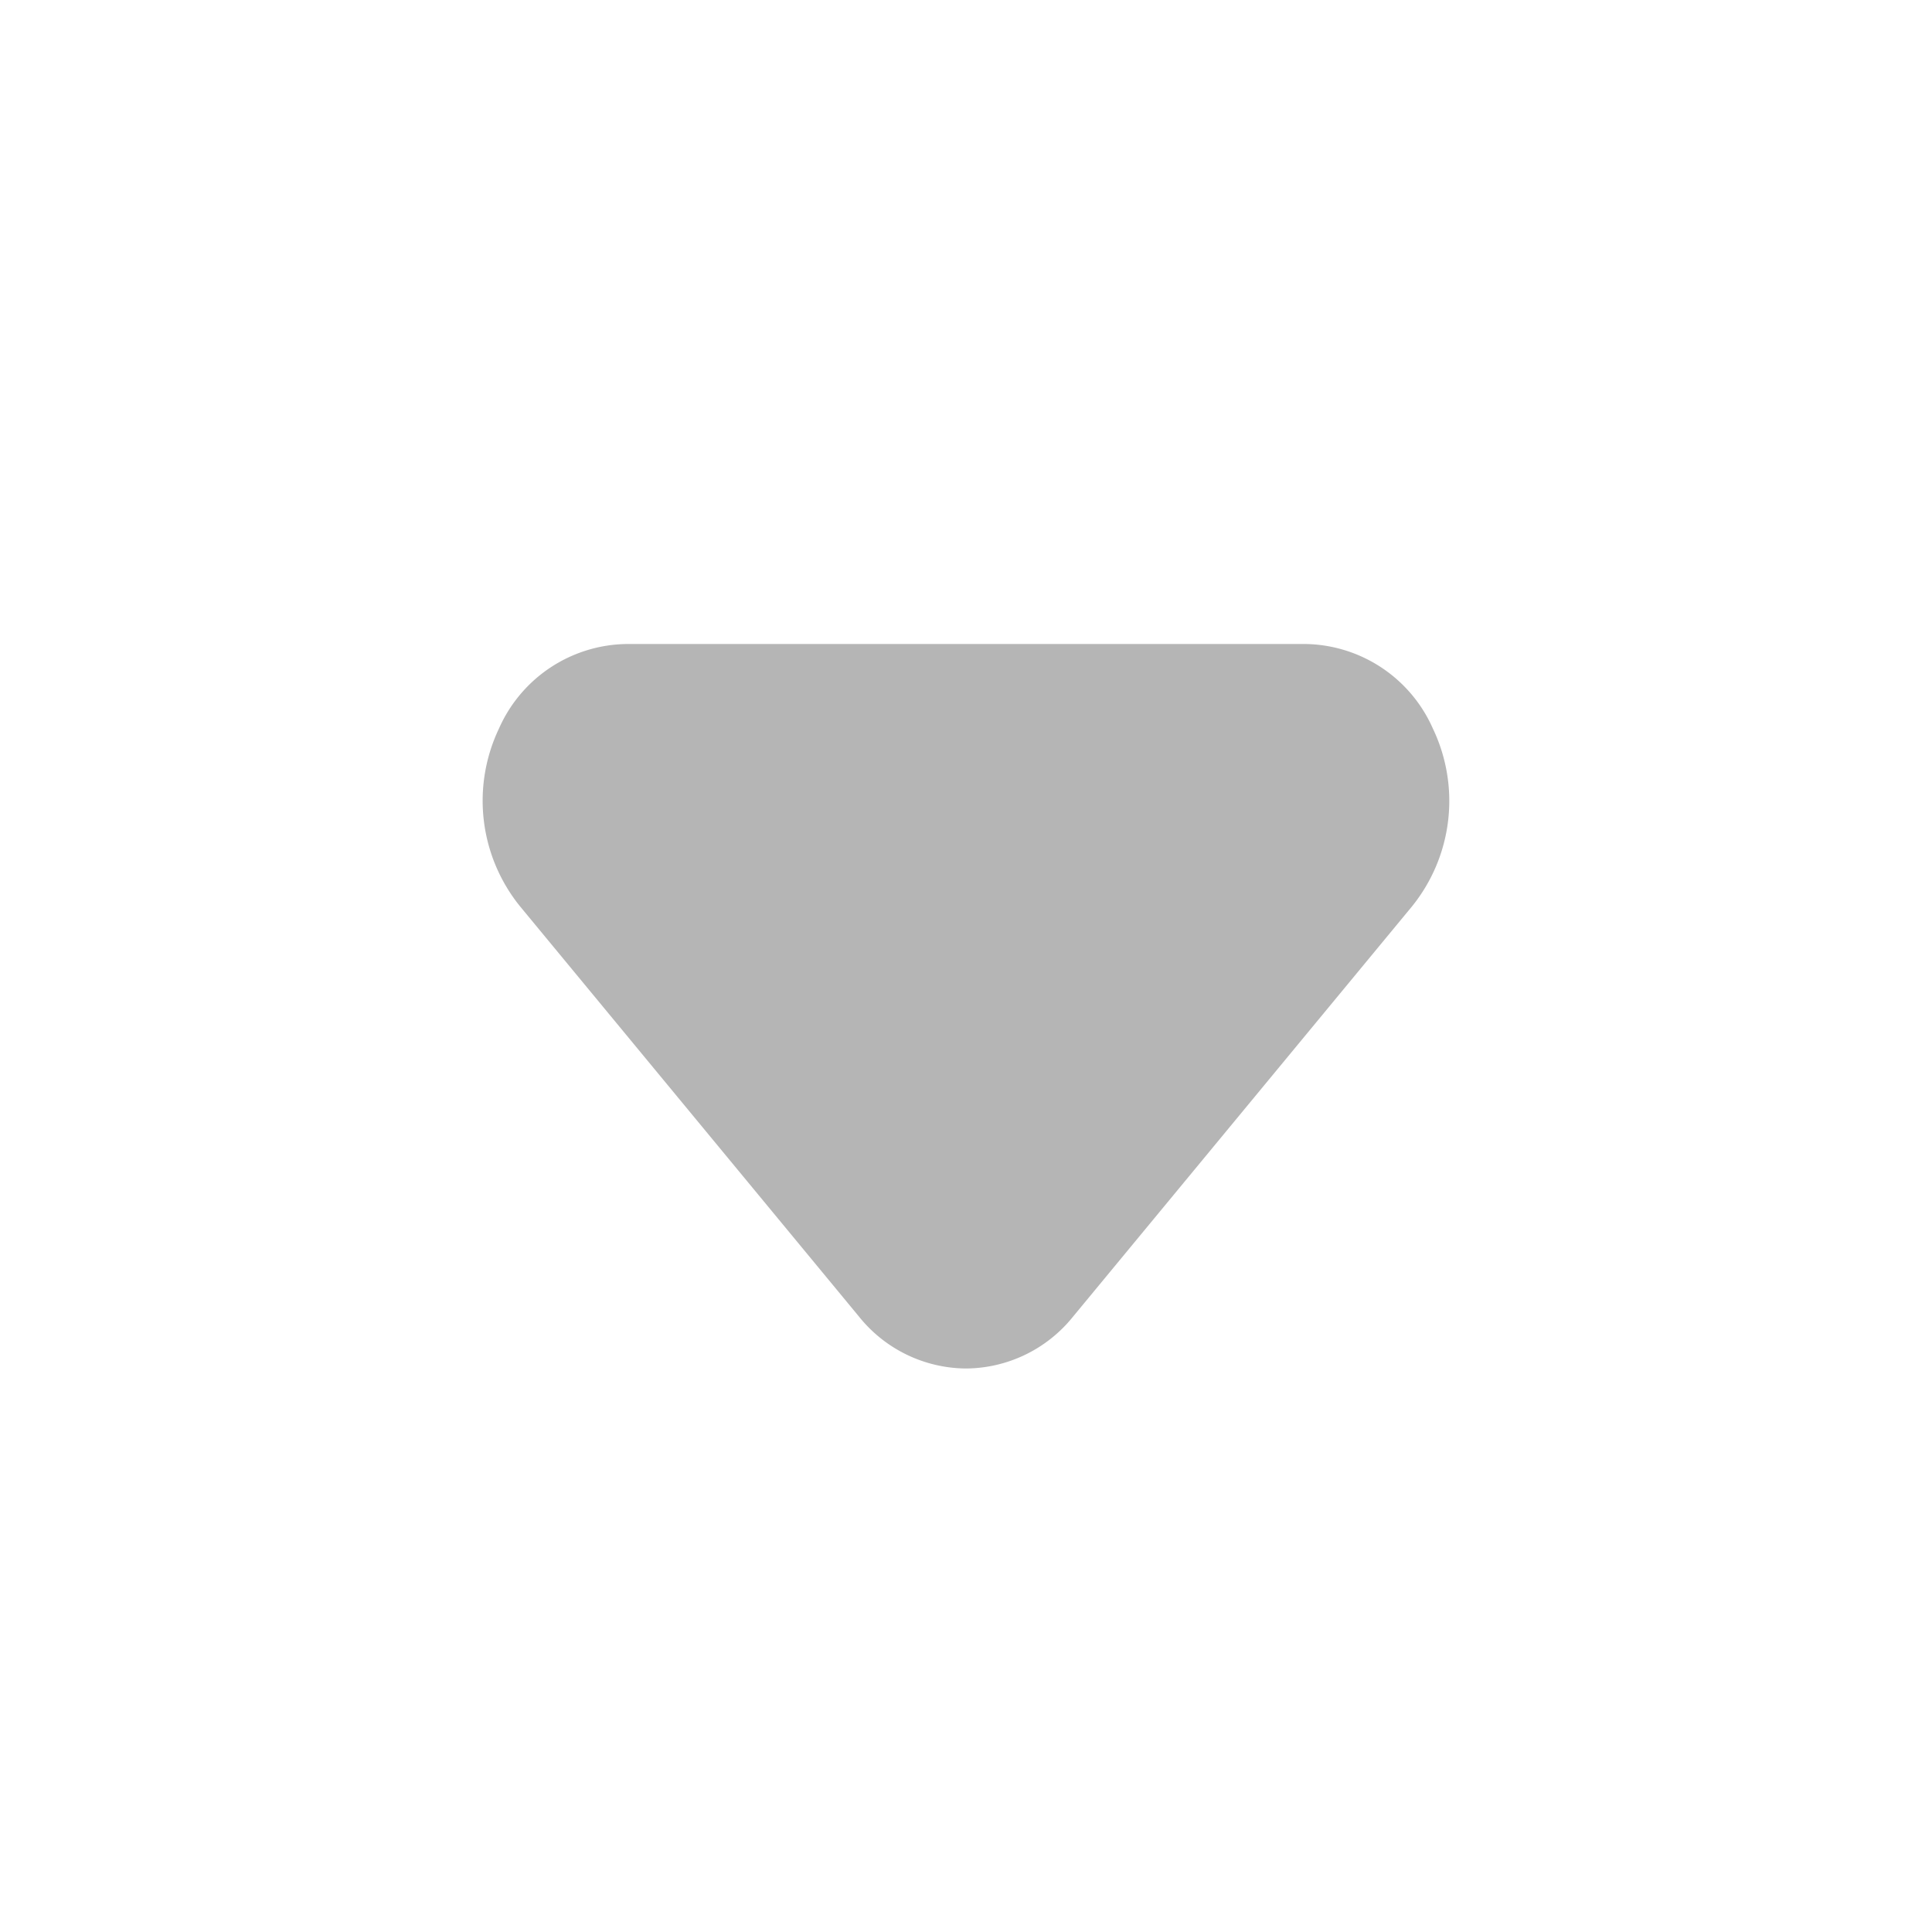 <svg xmlns="http://www.w3.org/2000/svg" xmlns:xlink="http://www.w3.org/1999/xlink" width="24" height="24" viewBox="0 0 24 24"><defs><style>.a{fill:#b5b5b5;}.b{clip-path:url(#a);}</style><clipPath id="a"><path class="a" d="M6,9a1.719,1.719,0,0,1-1.326-.642L.462,3.26A2.085,2.085,0,0,1,.2,1.049,1.76,1.76,0,0,1,1.788,0h8.426A1.76,1.76,0,0,1,11.8,1.049a2.085,2.085,0,0,1-.258,2.21l-4.214,5.1A1.719,1.719,0,0,1,6,9" transform="translate(5.999 8)"/></clipPath></defs><path class="a" d="M6,9a1.719,1.719,0,0,1-1.326-.642L.462,3.26A2.085,2.085,0,0,1,.2,1.049,1.76,1.76,0,0,1,1.788,0h8.426A1.76,1.76,0,0,1,11.8,1.049a2.085,2.085,0,0,1-.258,2.21l-4.214,5.1A1.719,1.719,0,0,1,6,9" transform="translate(5.999 8)"/></svg>